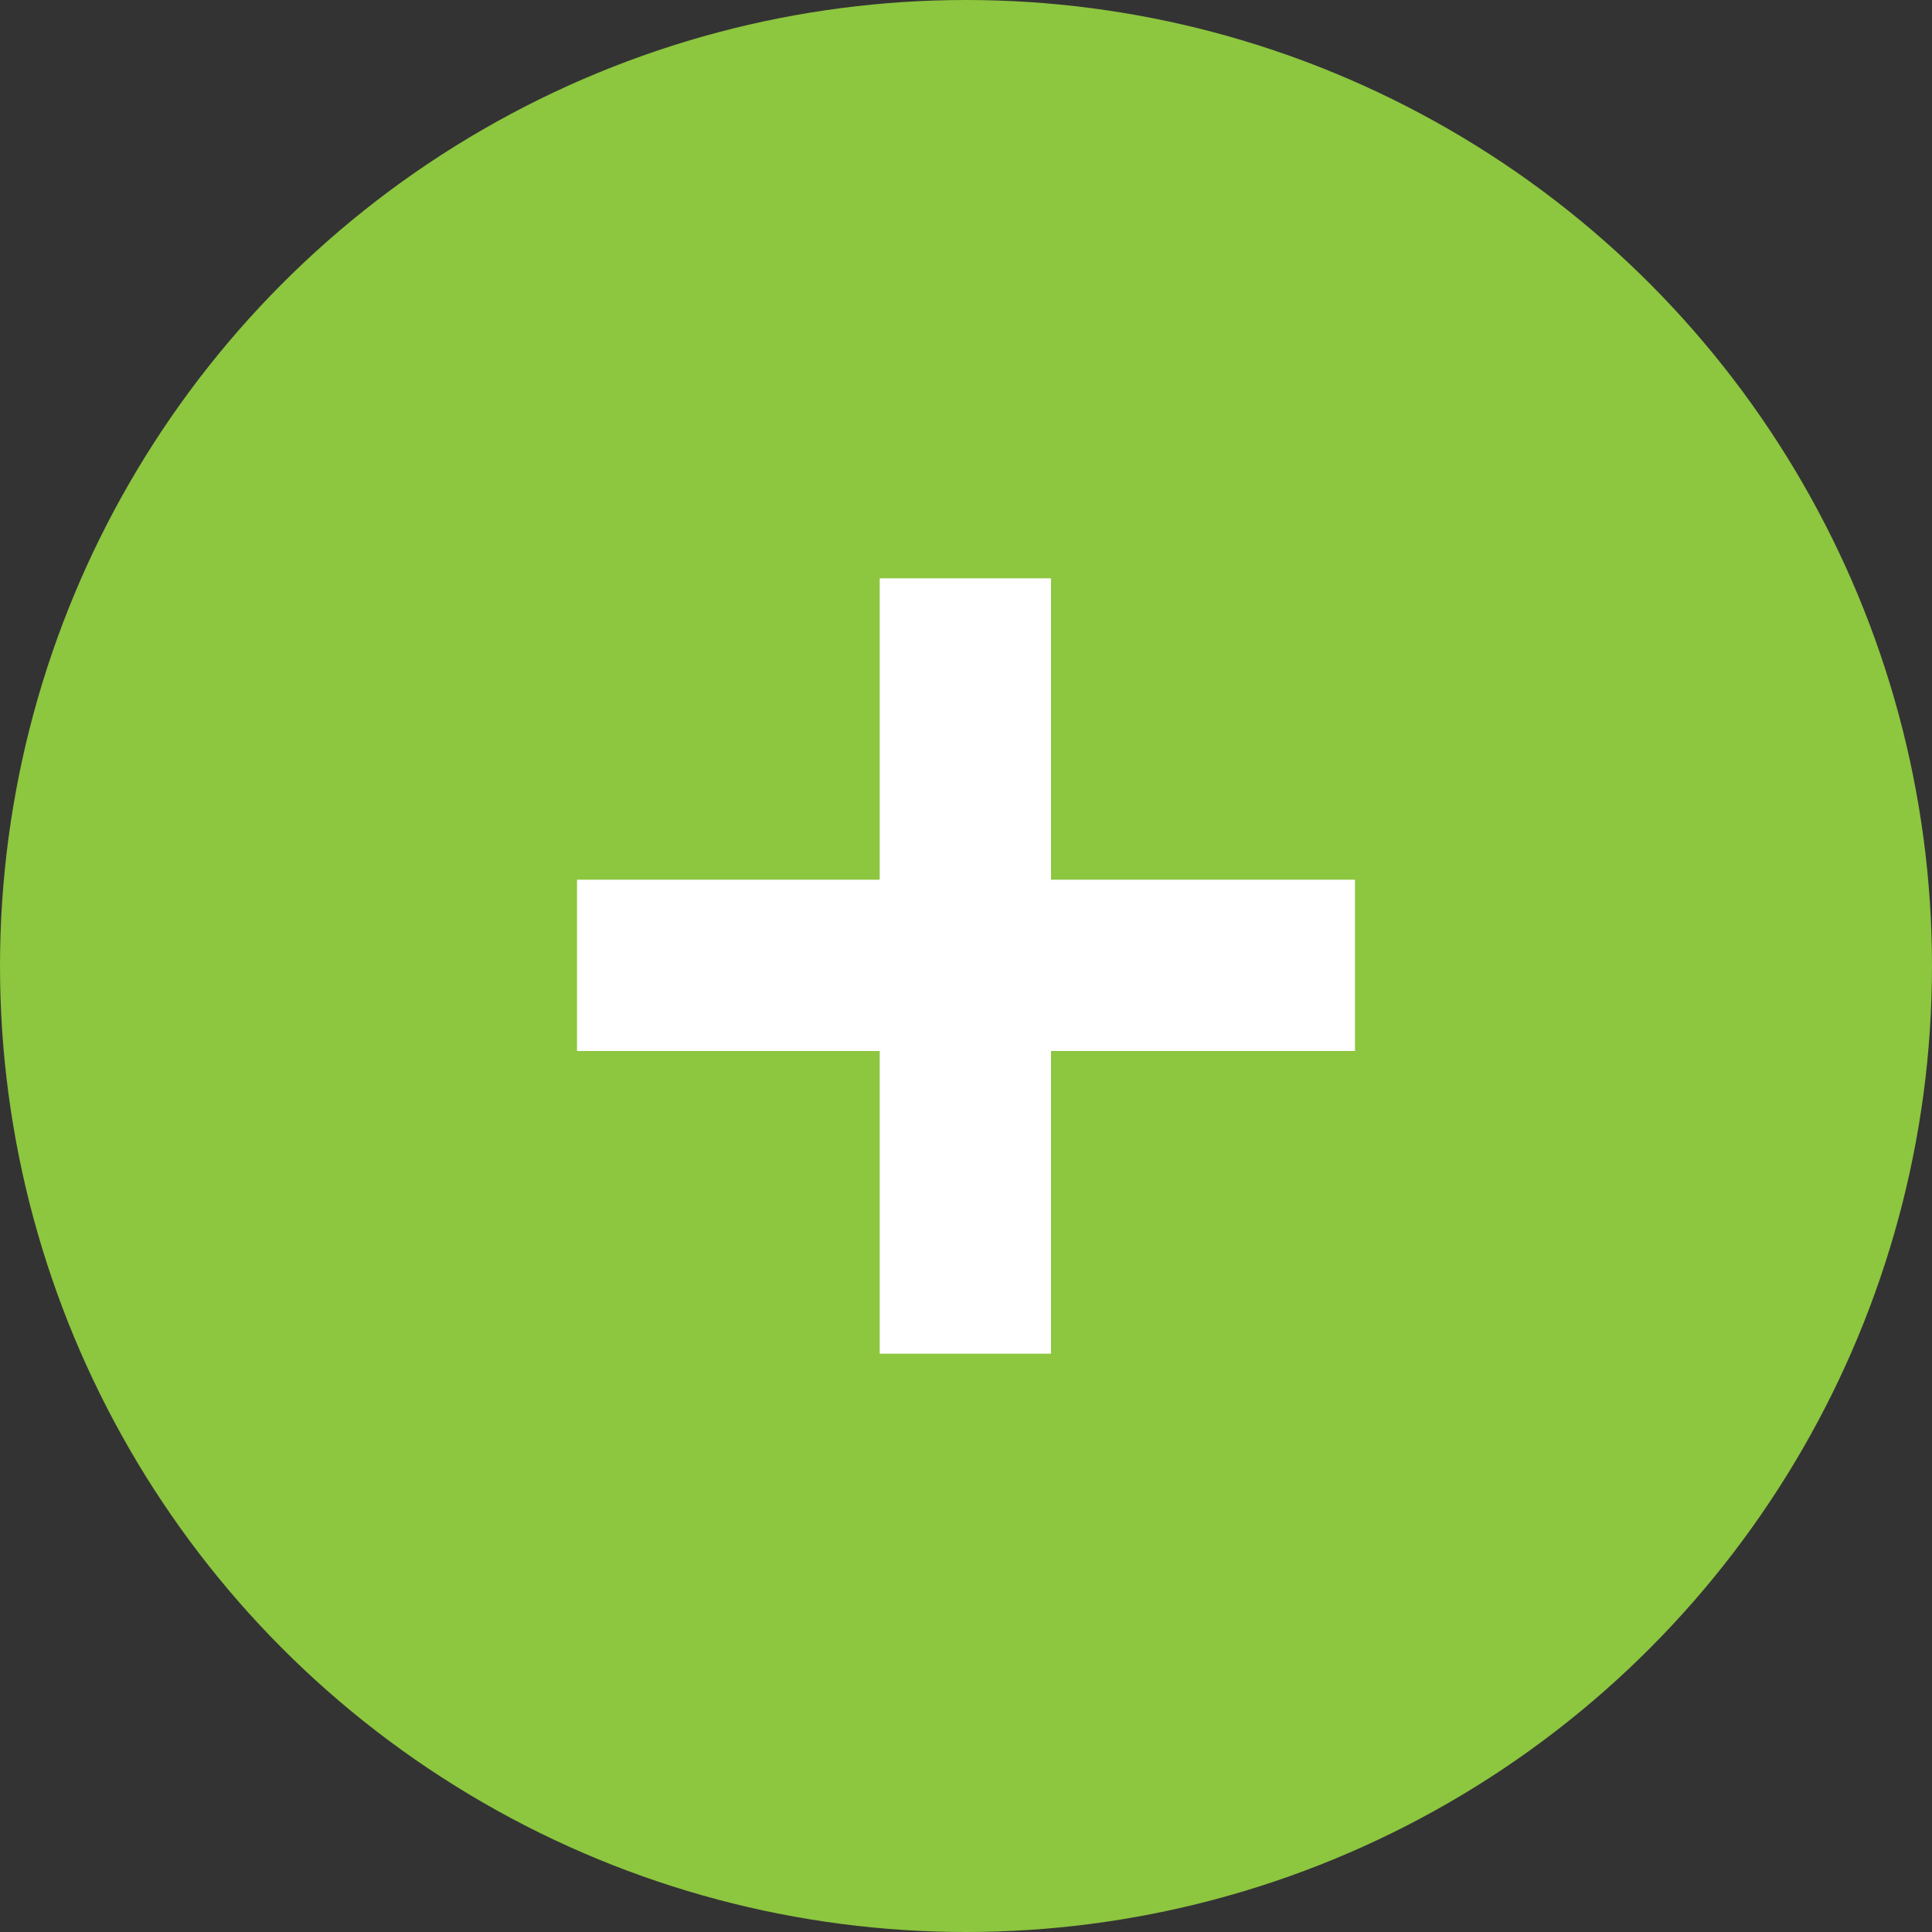 <svg xmlns="http://www.w3.org/2000/svg" viewBox="0 0 15 15"><rect x="0" y="0" width="15" height="15" fill="#333333" stroke="none"/><defs><style>.cls-1{fill:#8dc63f;}.cls-2{fill:#fff;}</style></defs><title>Add</title><g id="Layer_2" data-name="Layer 2"><g id="Highlighted_Wells_Groups" data-name="Highlighted Wells Groups"><g id="_Group_" data-name="&lt;Group&gt;"><circle class="cls-1" cx="7.5" cy="7.5" r="7.5"/><path class="cls-2" d="M8.16,8.16v2.35H6.83V8.16H4.48V6.83H6.83V4.49H8.16V6.83h2.36V8.16Z"/></g></g></g></svg>